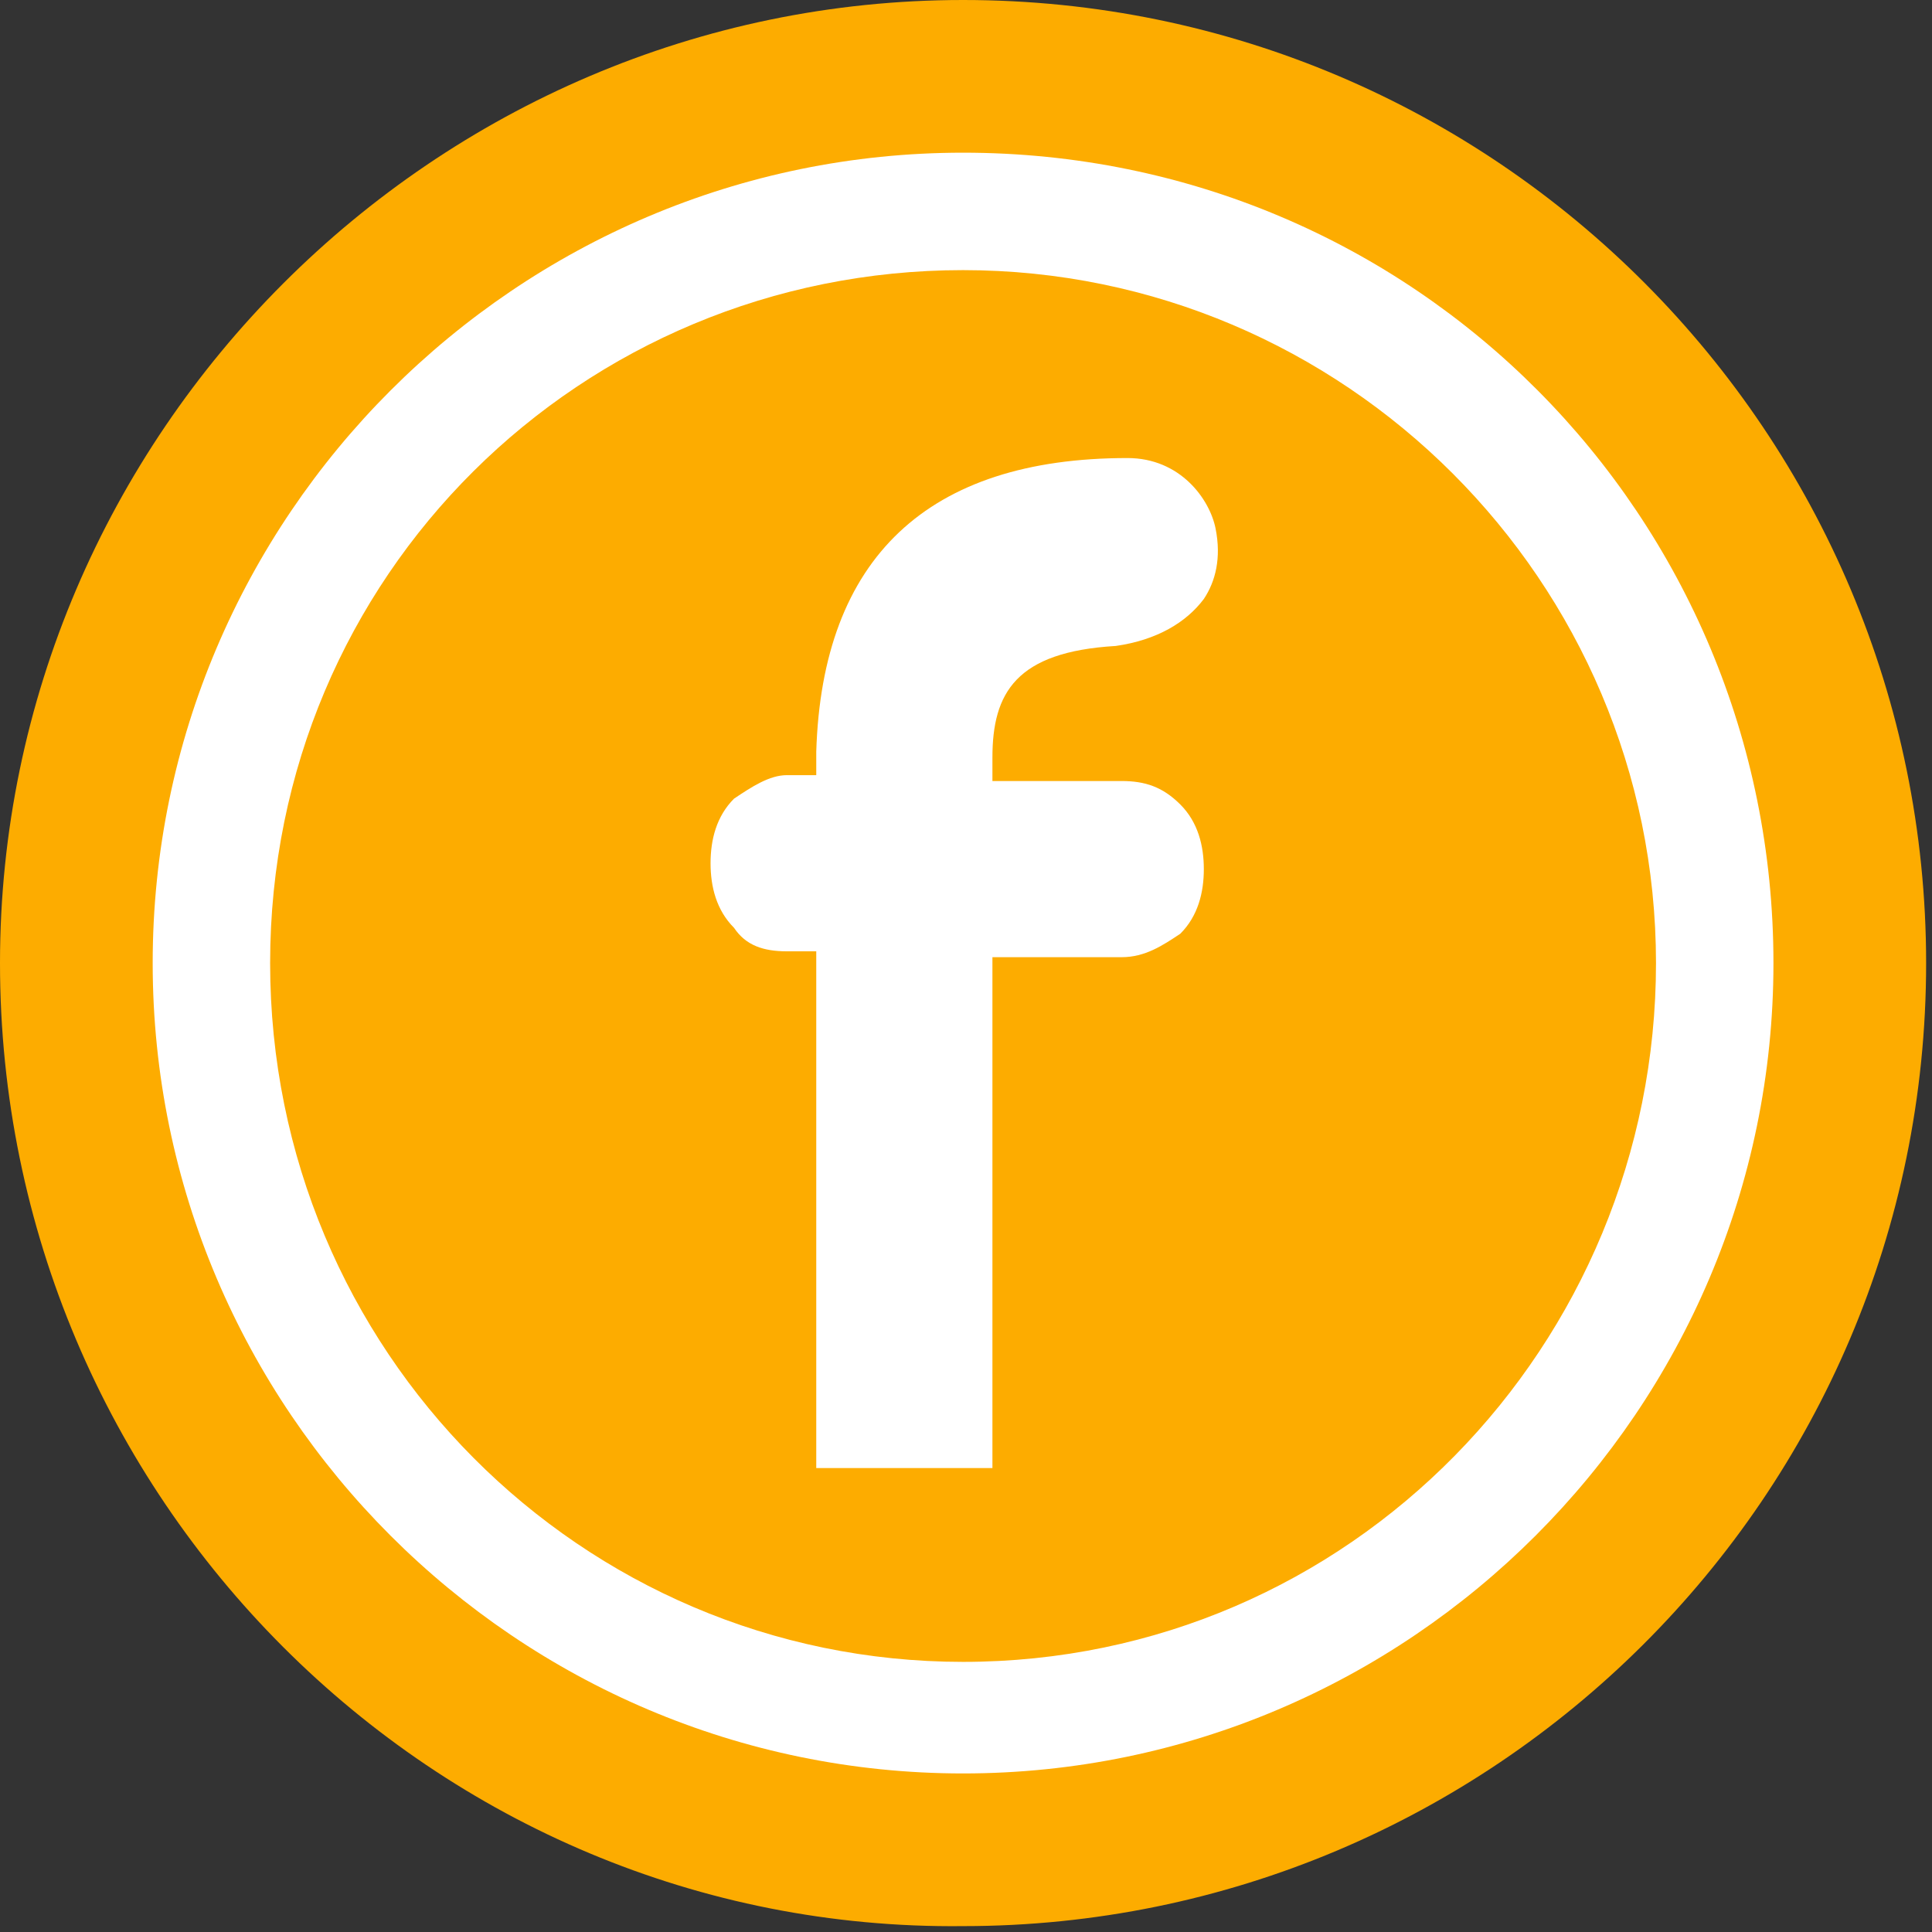<?xml version="1.0" encoding="utf-8"?>
<!-- Generator: Adobe Illustrator 26.5.0, SVG Export Plug-In . SVG Version: 6.00 Build 0)  -->
<svg version="1.1" id="圖層_1" xmlns="http://www.w3.org/2000/svg" xmlns:xlink="http://www.w3.org/1999/xlink" x="0px" y="0px"
	 viewBox="0 0 32.9 32.9" style="enable-background:new 0 0 32.9 32.9;" xml:space="preserve">
<rect x="0" y="0" width="32.9" height="32.9" fill="#333333" stroke="none"/>
<style type="text/css">
	.st0{fill-rule:evenodd;clip-rule:evenodd;fill:#FDAC00;}
	.st1{fill:#FFFFFF;}
</style>
<path class="st0" d="M16.4,0c9.1,0,16.4,7.4,16.4,16.4c0,9.1-7.4,16.4-16.4,16.4C7.4,32.9,0,25.5,0,16.4C0,7.4,7.4,0,16.4,0z"/>
<path class="st1" d="M16.4,4.6c6.5,0,11.8,5.3,11.8,11.8S23,28.3,16.4,28.3C9.9,28.3,4.6,23,4.6,16.4S9.9,4.6,16.4,4.6 M16.4,2.6
	C8.8,2.6,2.6,8.8,2.6,16.4s6.2,13.8,13.8,13.8c7.6,0,13.8-6.2,13.8-13.8S24.1,2.6,16.4,2.6L16.4,2.6z"/>
<path class="st1" d="M20.5,10.2c0.2-0.3,0.3-0.7,0.2-1.2c-0.1-0.5-0.6-1.2-1.5-1.2c-3.4,0-5.2,1.7-5.3,5l0,0.4l-0.5,0
	c-0.3,0-0.6,0.2-0.9,0.4c-0.3,0.3-0.4,0.7-0.4,1.1c0,0.4,0.1,0.8,0.4,1.1c0.2,0.3,0.5,0.4,0.9,0.4l0.5,0V25h3v-8.7h2.2
	c0.4,0,0.7-0.2,1-0.4c0.3-0.3,0.4-0.7,0.4-1.1c0-0.4-0.1-0.8-0.4-1.1c-0.3-0.3-0.6-0.4-1-0.4h-2.2v-0.4c0-1.1,0.4-1.8,2.1-1.9
	C19.7,10.9,20.2,10.6,20.5,10.2z"/>
</svg>
